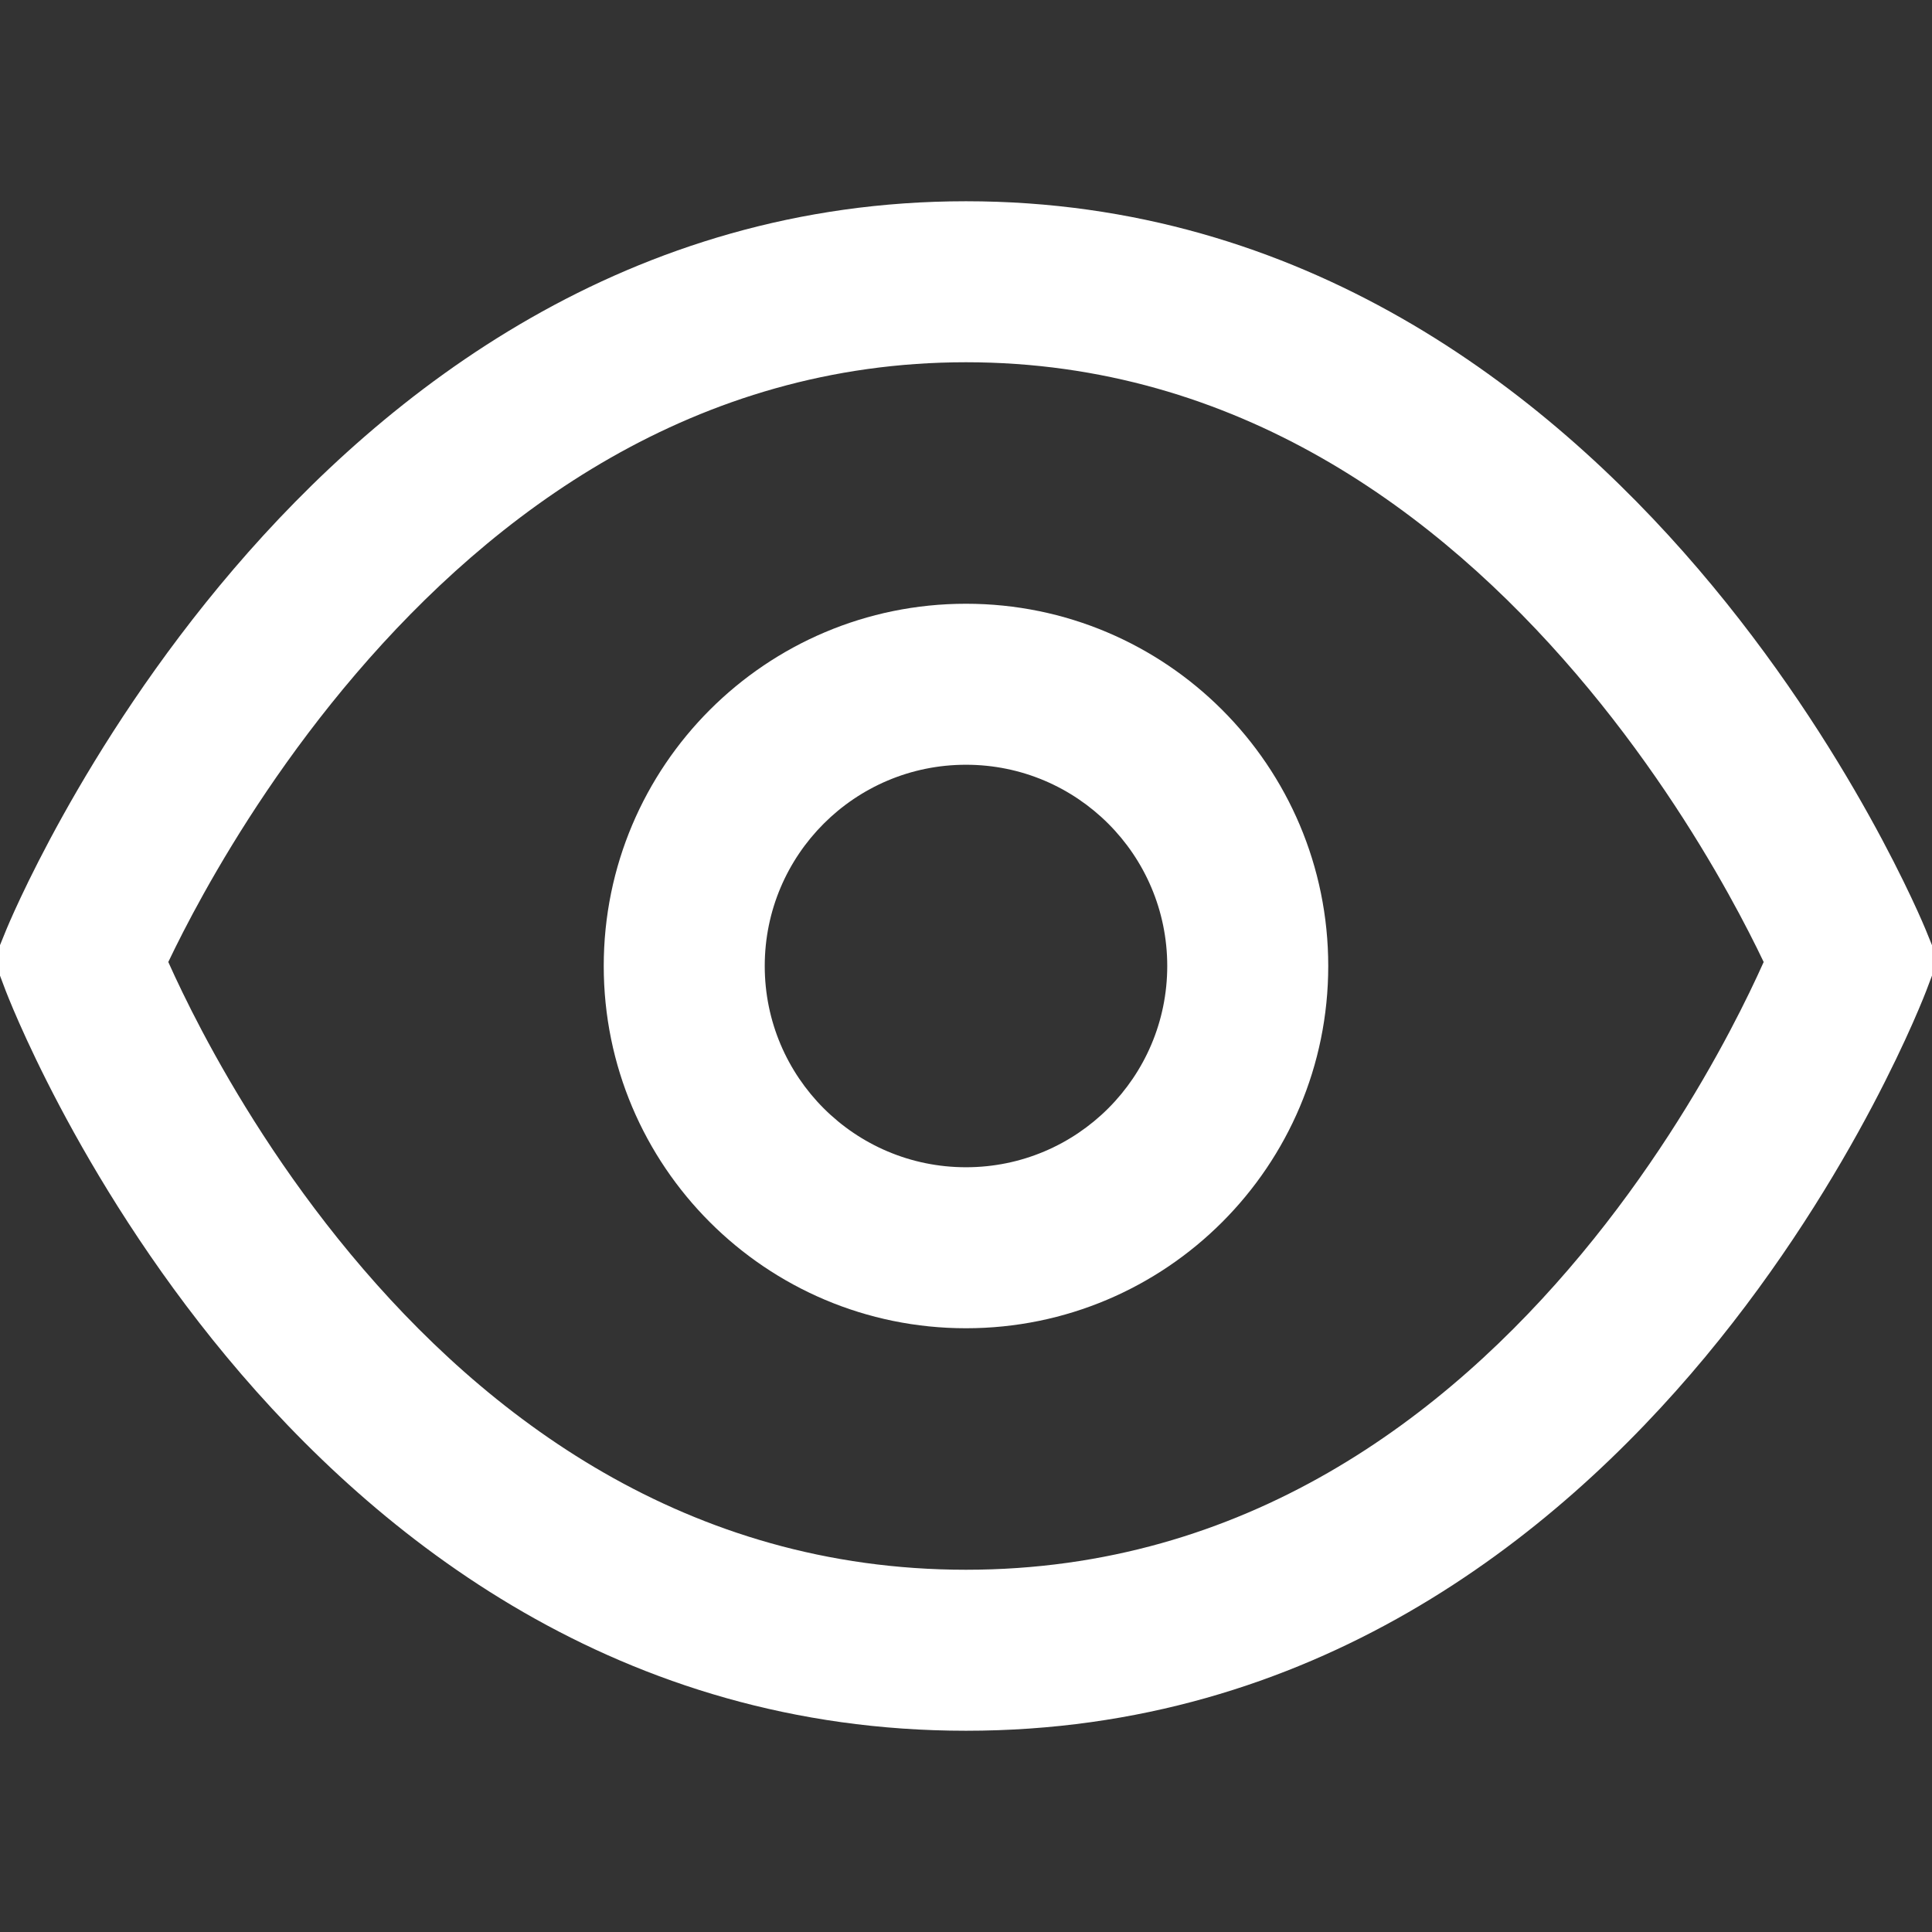 <svg width="720" height="720" xmlns="http://www.w3.org/2000/svg" xmlns:xlink="http://www.w3.org/1999/xlink" xml:space="preserve" overflow="hidden"><rect width="100%" height="100%" fill="#333333" stroke="none"/><defs><clipPath id="clip0"><rect x="280" y="0" width="720" height="720"/></clipPath></defs><g clip-path="url(#clip0)" transform="translate(-280 0)"><path d="M639.997 225C565.438 225 504.996 285.442 504.996 360 504.996 434.559 565.438 495 639.997 495 714.556 495 774.997 434.559 774.997 360 774.997 285.442 714.556 225 639.997 225ZM564.996 360C564.996 318.579 598.576 285 639.997 285 681.418 285 714.997 318.579 714.997 360 714.997 401.421 681.418 435 639.997 435 598.576 435 564.996 401.421 564.996 360Z" fill="#FFFFFF" fill-rule="evenodd"/><path d="M639.994 75C514.275 75 424.188 145.298 367.084 212.055 338.396 245.591 317.328 278.994 303.426 303.975 296.456 316.5 291.239 326.994 287.726 334.452 285.969 338.181 284.634 341.16 283.717 343.257 283.259 344.307 282.904 345.138 282.653 345.735L282.354 346.449 282.262 346.671 282.231 346.749 282.219 346.779 277.773 357.699 281.937 368.73 281.949 368.76 281.979 368.841 282.066 369.069 282.35 369.798C282.589 370.407 282.925 371.253 283.361 372.321 284.232 374.46 285.501 377.49 287.18 381.285 290.534 388.869 295.533 399.54 302.264 412.272 315.688 437.667 336.191 471.627 364.531 505.731 421.04 573.729 511.204 645 639.994 645 768.787 645 858.949 573.729 915.46 505.731 943.798 471.627 964.303 437.667 977.728 412.272 984.457 399.54 989.458 388.869 992.812 381.285 994.489 377.49 995.758 374.46 996.631 372.321 997.066 371.253 997.402 370.407 997.639 369.798L997.924 369.069 998.011 368.841 998.041 368.76 998.053 368.73 1002.22 357.699 997.771 346.779 997.729 346.671 997.636 346.449 997.336 345.735C997.087 345.138 996.733 344.307 996.274 343.257 995.356 341.16 994.021 338.181 992.263 334.452 988.75 326.994 983.533 316.5 976.564 303.975 962.662 278.994 941.593 245.591 912.907 212.055 855.802 145.298 765.715 75 639.994 75ZM969.994 358.113C998.062 368.706 998.053 368.73 998.053 368.73L969.994 358.113ZM997.771 346.779C997.771 346.779 997.78 346.803 969.994 358.113L997.771 346.779ZM309.995 358.113C282.209 346.803 282.219 346.779 282.219 346.779L309.995 358.113ZM281.937 368.73C281.937 368.73 281.928 368.706 309.995 358.113L281.937 368.73ZM355.308 384.231C349.756 373.728 345.577 364.896 342.72 358.512 345.723 352.212 350.093 343.503 355.854 333.15 368.363 310.674 387.237 280.798 412.678 251.057 463.831 191.258 538.744 135 639.994 135 741.247 135 816.16 191.258 867.313 251.057 892.753 280.798 911.626 310.674 924.136 333.15 929.899 343.503 934.267 352.212 937.27 358.512 934.414 364.896 930.235 373.728 924.682 384.231 912.643 407.001 894.343 437.262 869.314 467.382 819.082 527.826 744.247 585 639.994 585 535.743 585 460.907 527.826 410.677 467.382 385.647 437.262 367.346 407.001 355.308 384.231Z" fill="#FFFFFF" fill-rule="evenodd"/></g></svg>